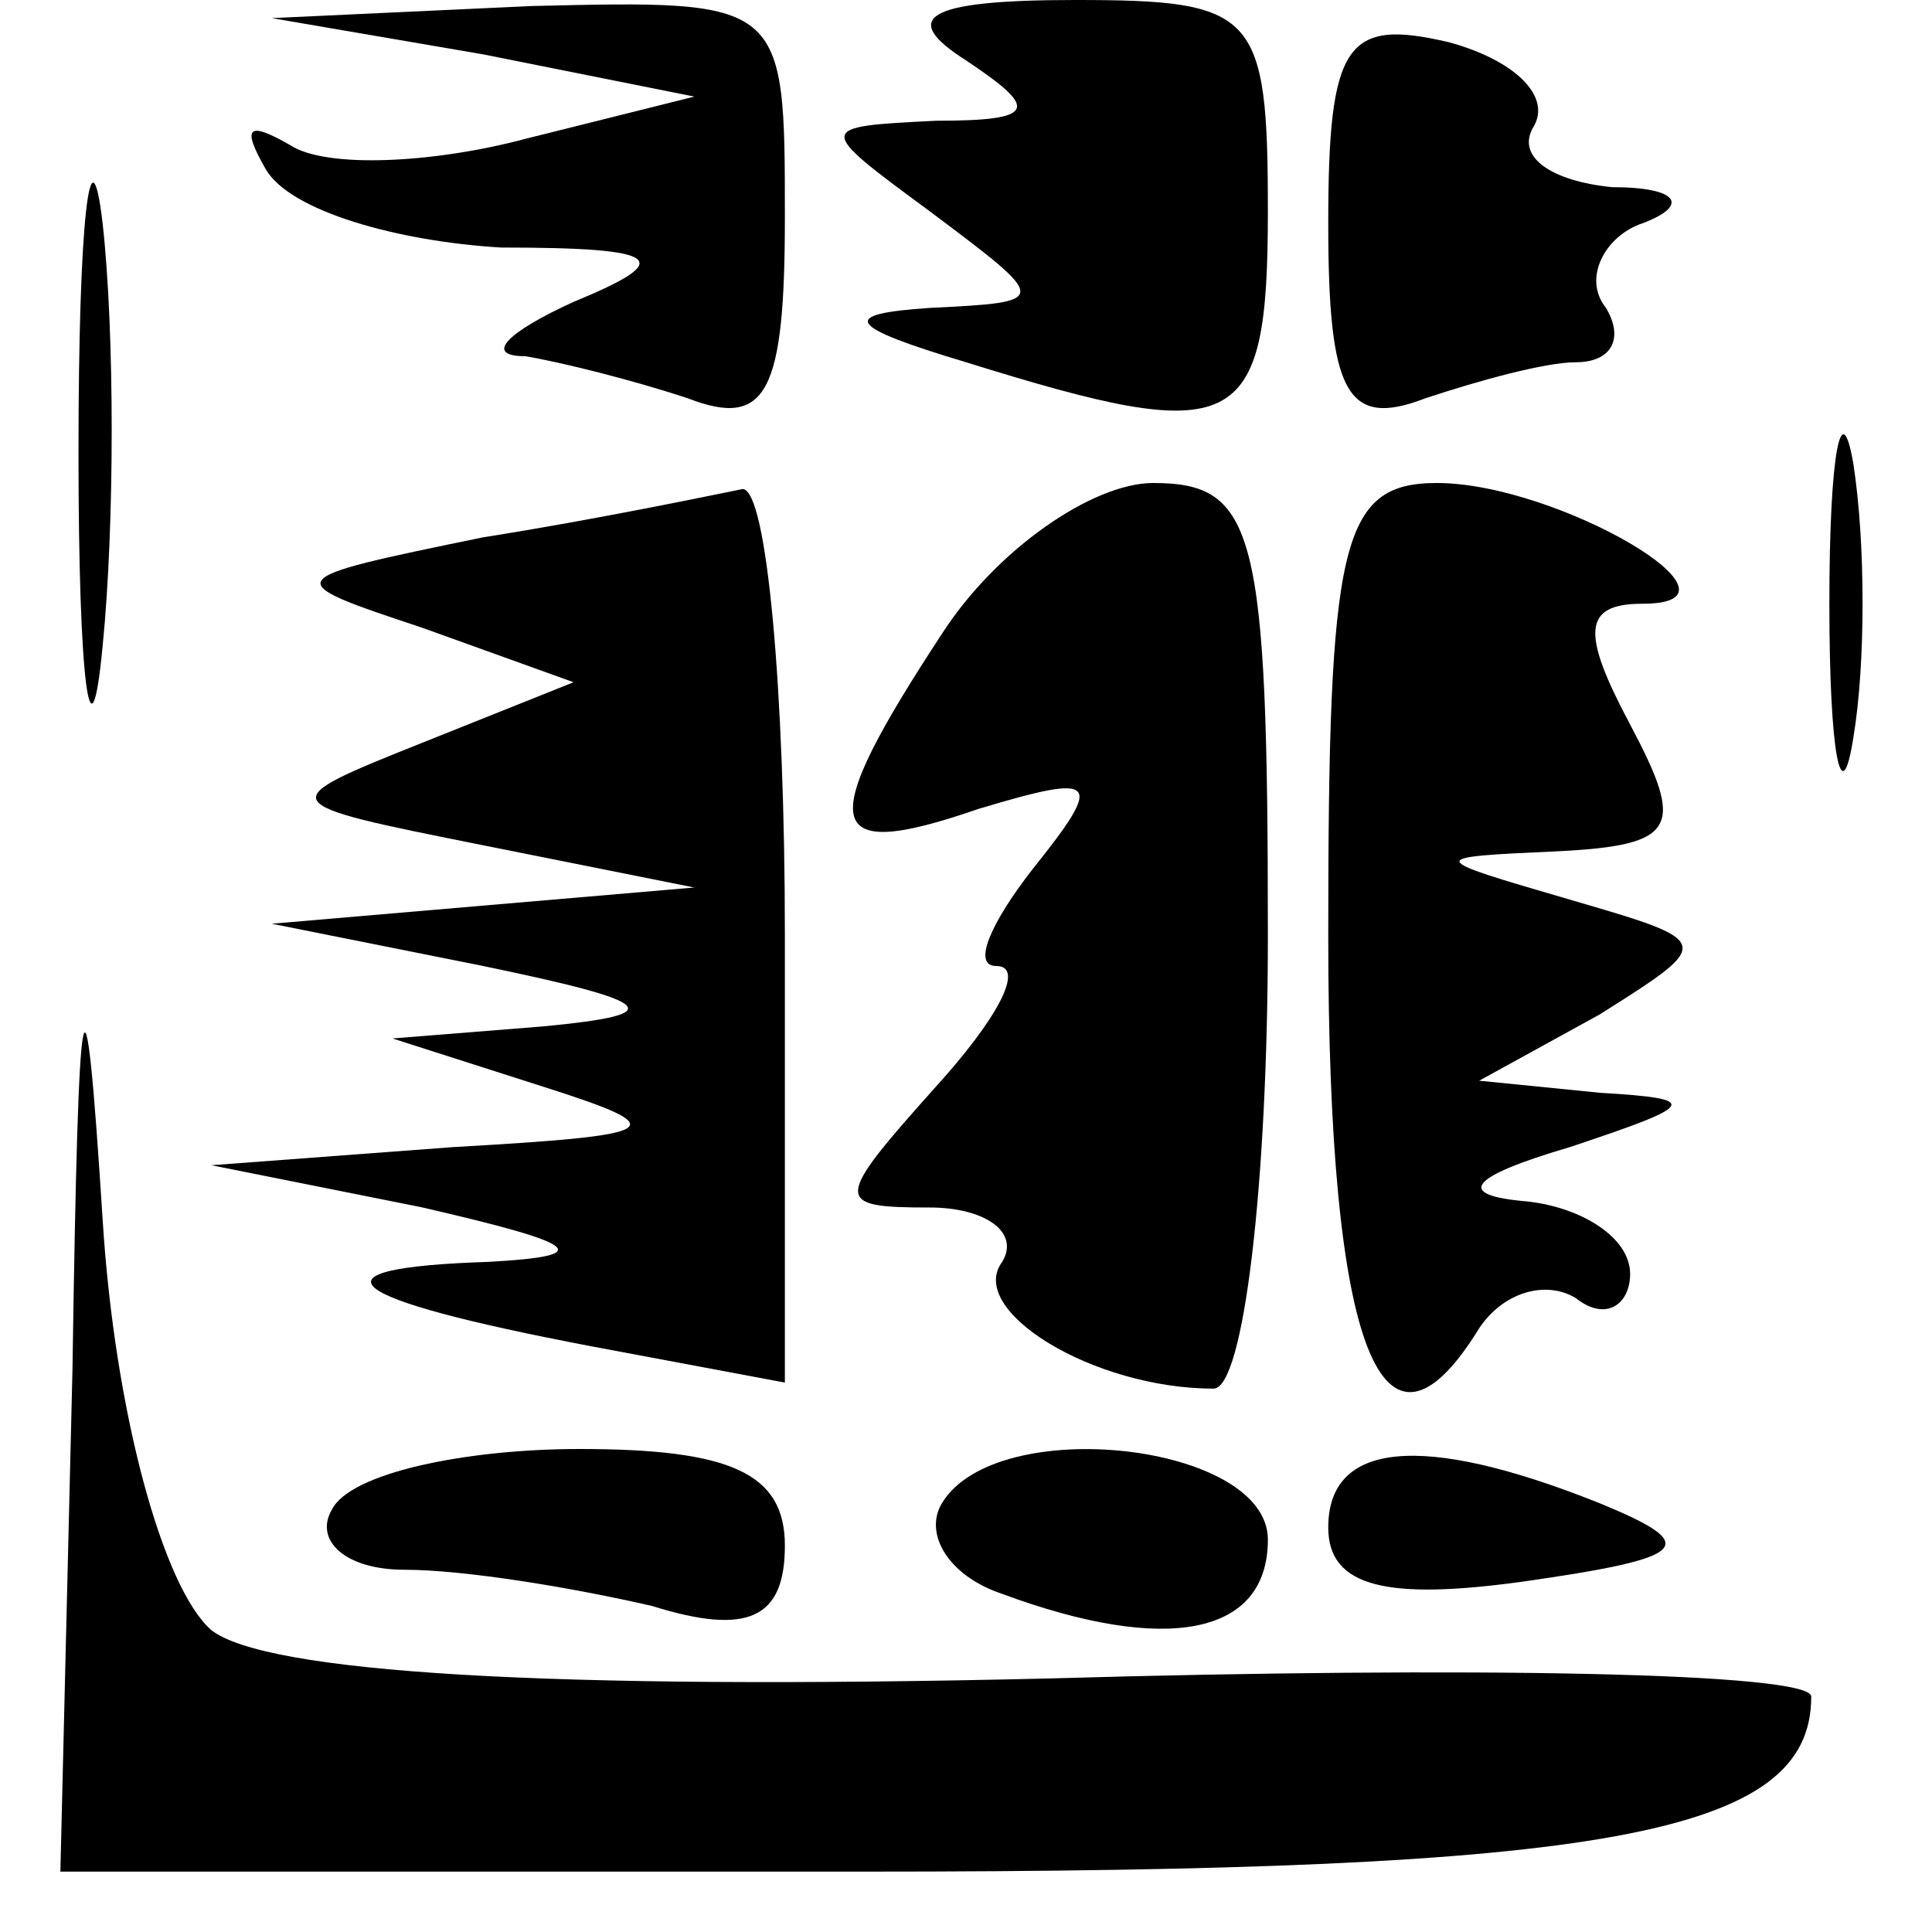 <?xml version="1.0" standalone="no"?>
<!DOCTYPE svg PUBLIC "-//W3C//DTD SVG 20010904//EN"
 "http://www.w3.org/TR/2001/REC-SVG-20010904/DTD/svg10.dtd">
<svg version="1.0" xmlns="http://www.w3.org/2000/svg"
 width="32pt" height="32pt" viewBox="0 0 32 32"
 preserveAspectRatio="xMidYMid meet">
<g transform="translate(0,32) scale(0.1,-0.1)"
fill="#000000" stroke="none">
<path fill="#000000" stroke="none" d="M80 311 l35 -7 -28 -7 c-15 -4 -33 -5
-39 -1 -7 4 -8 3 -4 -4 4 -7 22 -12 39 -13 27 0 29 -2 12 -9 -11 -5 -15 -9 -8
-9 6 -1 18 -4 27 -7 13 -5 16 1 16 30 0 36 0 36 -42 35 l-43 -2 35 -6z"/>
<path fill="#000000" stroke="none" d="M160 310 c12 -8 12 -10 -5 -10 -20 -1
-20 -1 -1 -15 20 -15 20 -15 0 -16 -15 -1 -14 -3 6 -9 45 -14 50 -12 50 25 0
33 -2 35 -32 35 -25 0 -29 -3 -18 -10z"/>
<path fill="#000000" stroke="none" d="M220 283 c0 -28 3 -34 16 -29 9 3 20 6
25 6 6 0 8 4 5 9 -4 5 0 12 6 14 8 3 6 6 -5 6 -10 1 -16 5 -13 10 3 5 -3 11
-14 14 -17 4 -20 0 -20 -30z"/>
<path fill="#000000" stroke="none" d="M13 245 c0 -38 2 -53 4 -32 2 20 2 52
0 70 -2 17 -4 1 -4 -38z"/>
<path fill="#000000" stroke="none" d="M303 220 c0 -25 2 -35 4 -22 2 12 2 32
0 45 -2 12 -4 2 -4 -23z"/>
<path fill="#000000" stroke="none" d="M80 231 c-34 -7 -34 -7 -10 -15 l25 -9
-25 -10 c-25 -10 -25 -10 10 -17 l35 -7 -35 -3 -35 -3 35 -7 c29 -6 31 -8 10
-10 l-25 -2 25 -8 c22 -7 20 -8 -15 -10 l-40 -3 35 -7 c26 -6 29 -8 11 -9 -31
-1 -25 -6 17 -14 l32 -6 0 74 c0 41 -3 74 -7 74 -5 -1 -24 -5 -43 -8z"/>
<path fill="#000000" stroke="none" d="M156 215 c-21 -32 -20 -38 6 -29 20 6
21 5 9 -10 -7 -9 -10 -16 -6 -16 5 0 0 -9 -10 -20 -17 -19 -17 -20 -1 -20 9 0
15 -4 12 -9 -6 -8 15 -21 35 -21 5 0 9 34 9 75 0 67 -2 75 -19 75 -10 0 -26
-11 -35 -25z"/>
<path fill="#000000" stroke="none" d="M220 165 c0 -69 9 -91 25 -65 4 6 11 8
16 5 5 -4 9 -1 9 4 0 6 -8 11 -17 12 -12 1 -10 4 7 9 21 7 22 8 5 9 l-20 2 20
11 c19 12 19 12 -5 19 -24 7 -24 7 -2 8 20 1 21 4 12 21 -8 15 -8 20 2 20 20
0 -14 20 -34 20 -16 0 -18 -10 -18 -75z"/>
<path fill="#000000" stroke="none" d="M12 93 l-2 -83 133 0 c123 0 157 6 157
29 0 4 -57 5 -126 3 -84 -2 -130 1 -139 8 -8 7 -16 36 -18 68 -3 47 -4 42 -5
-25z"/>
<path fill="#000000" stroke="none" d="M55 70 c-3 -5 2 -10 12 -10 10 0 28 -3
41 -6 16 -5 22 -2 22 10 0 12 -9 16 -34 16 -19 0 -38 -4 -41 -10z"/>
<path fill="#000000" stroke="none" d="M156 71 c-3 -5 1 -12 10 -15 27 -10 44
-7 44 9 0 16 -45 21 -54 6z"/>
<path fill="#000000" stroke="none" d="M220 67 c0 -10 10 -12 32 -9 28 4 30 6
13 13 -30 12 -45 10 -45 -4z"/>
</g>
</svg>
